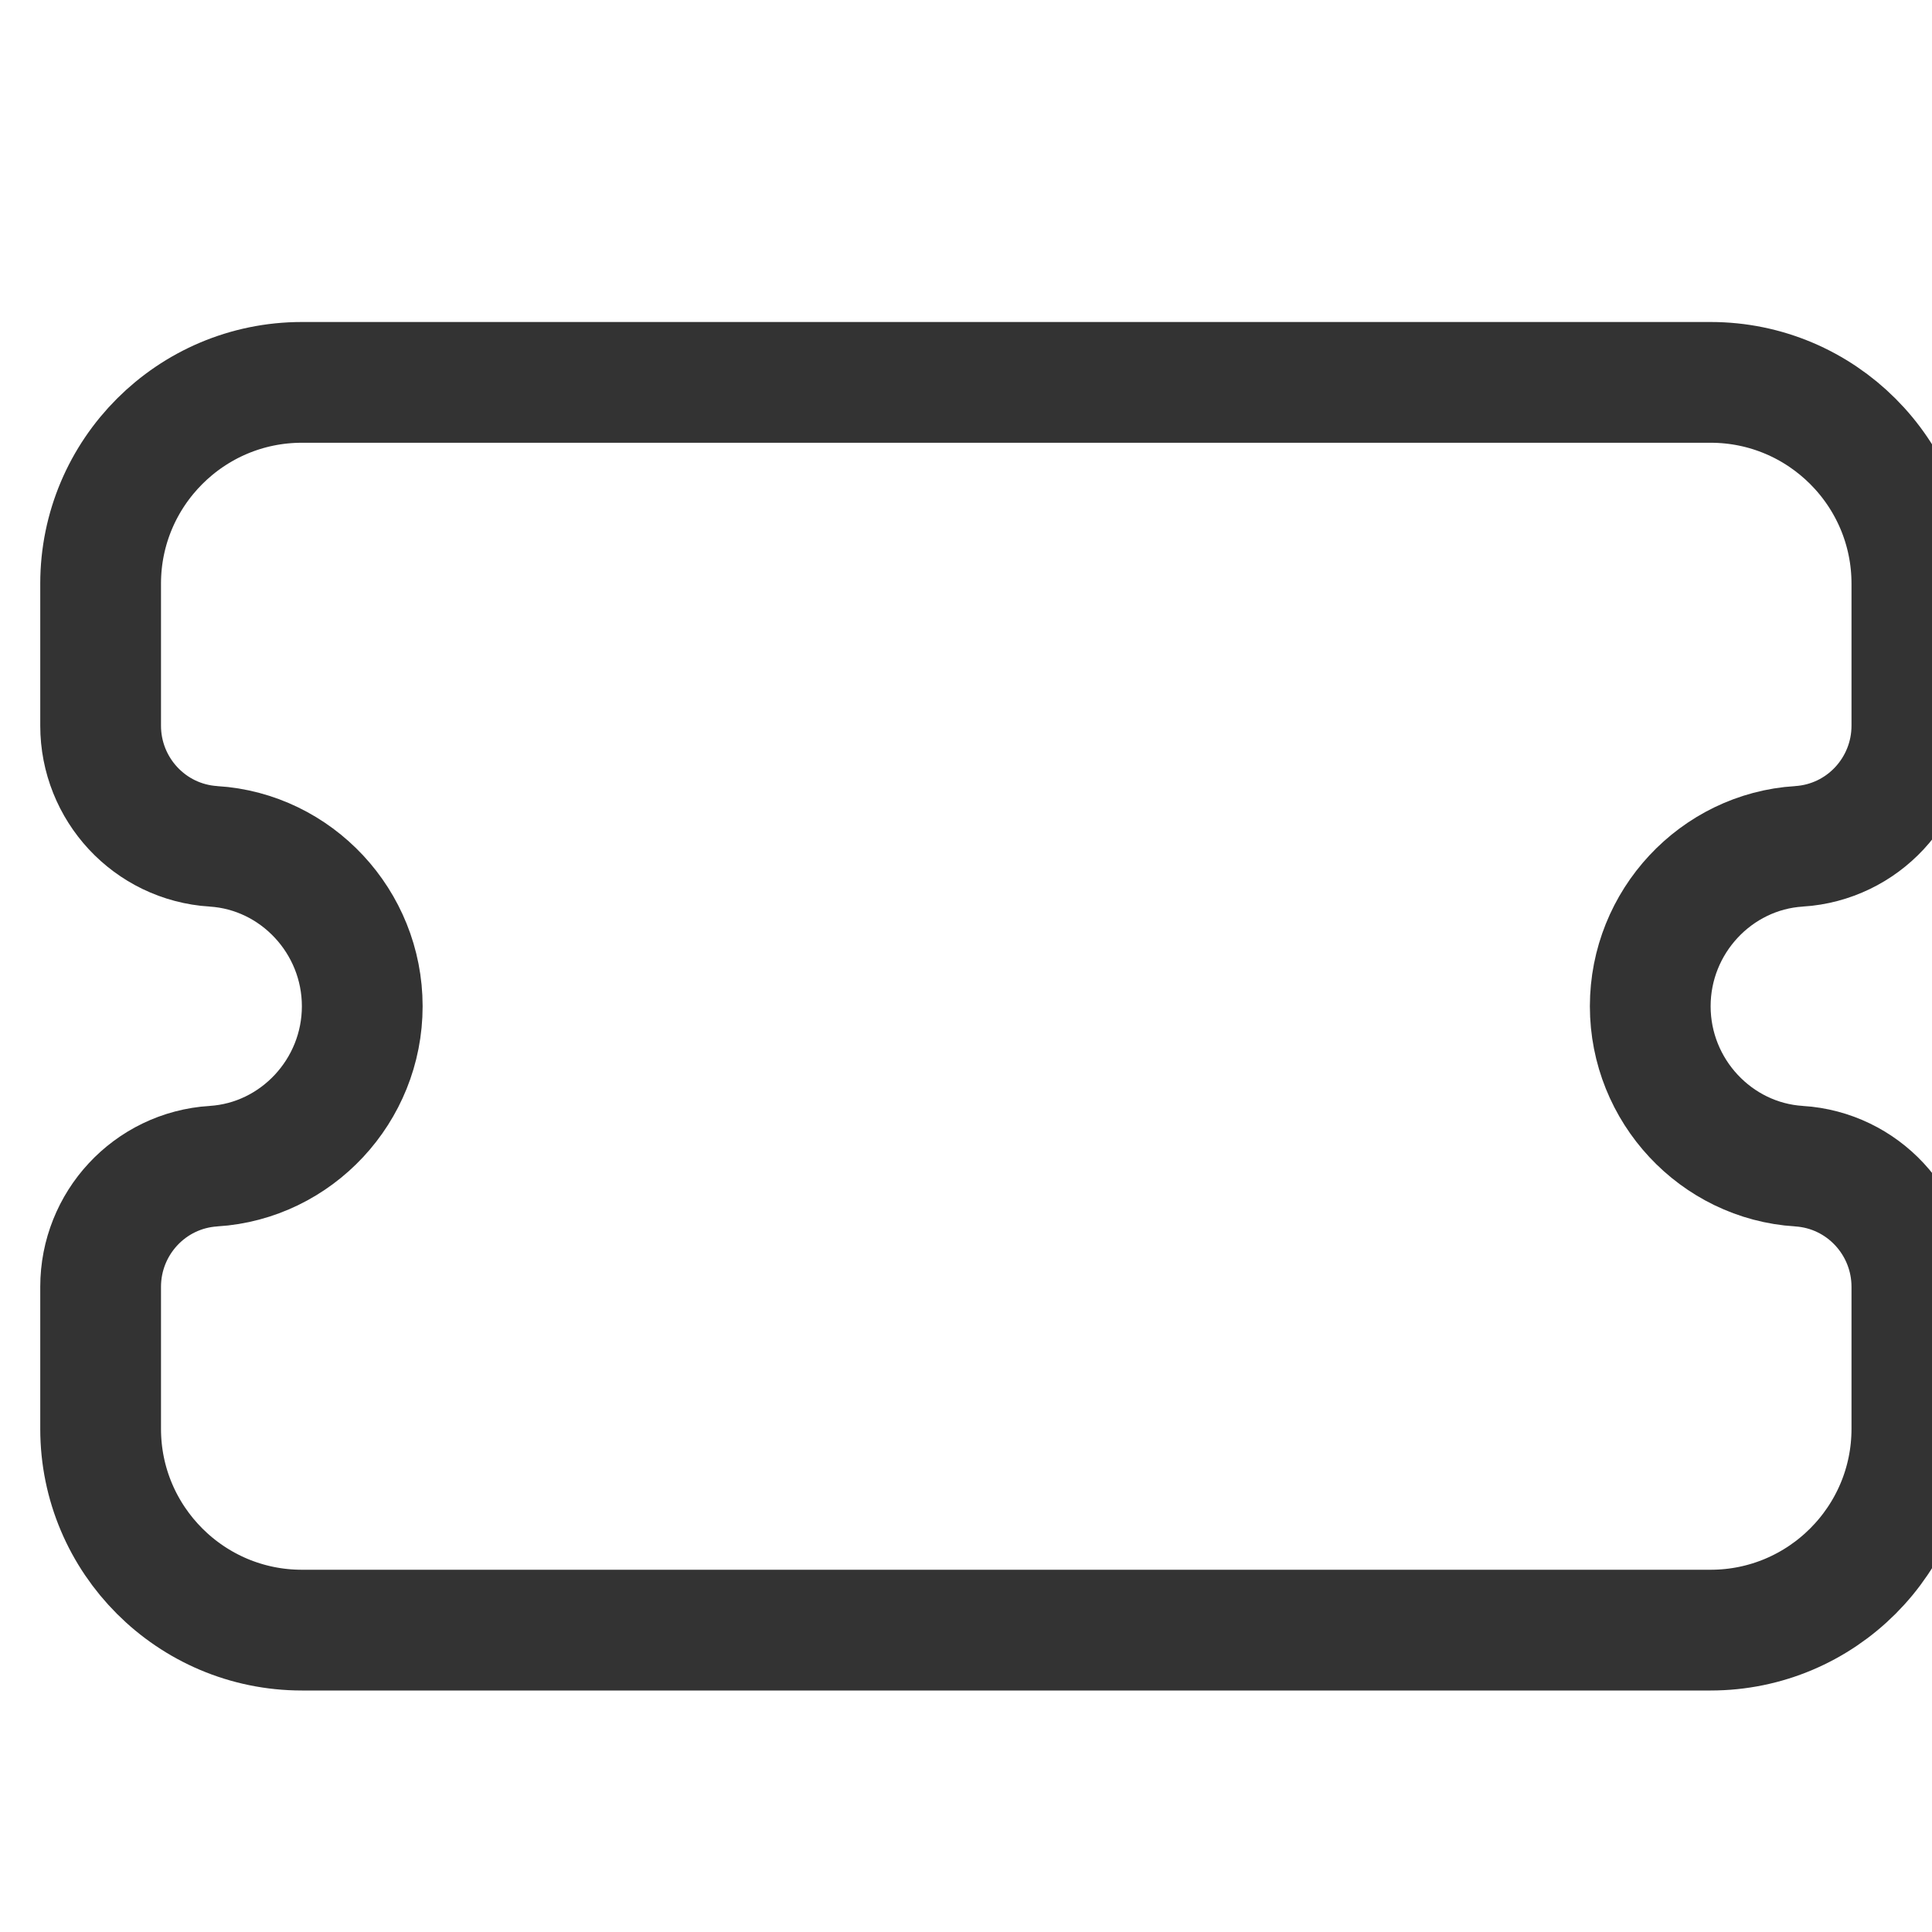 <svg width="48" height="48" viewBox="0 0 48 48" fill="none" xmlns="http://www.w3.org/2000/svg">
<g clip-path="url(#clip0_1_206)">
<path d="M44.694 21.027L44.695 21.027C46.287 20.926 47.5 19.6 47.5 18.03V14.5C47.5 11.742 45.258 9.5 42.5 9.5H34H32.5H31H7.5C4.742 9.5 2.5 11.742 2.5 14.5V18.03C2.5 19.6 3.713 20.926 5.305 21.027L5.306 21.027C7.364 21.157 9 22.901 9 25C9 27.099 7.364 28.843 5.306 28.973L5.305 28.973C3.713 29.074 2.5 30.4 2.5 31.97V35.5C2.5 38.258 4.742 40.5 7.5 40.5H31H32.5H34H42.5C45.258 40.5 47.5 38.258 47.5 35.5V31.97C47.5 30.4 46.287 29.074 44.695 28.973L44.694 28.973C42.636 28.843 41 27.099 41 25C41 22.901 42.636 21.157 44.694 21.027Z" stroke="#333333" stroke-width="3"/>
</g>
<defs>
<clipPath id="clip0_1_206">
<rect width="48" height="48" fill="white"/>
</clipPath>
</defs>
</svg>
